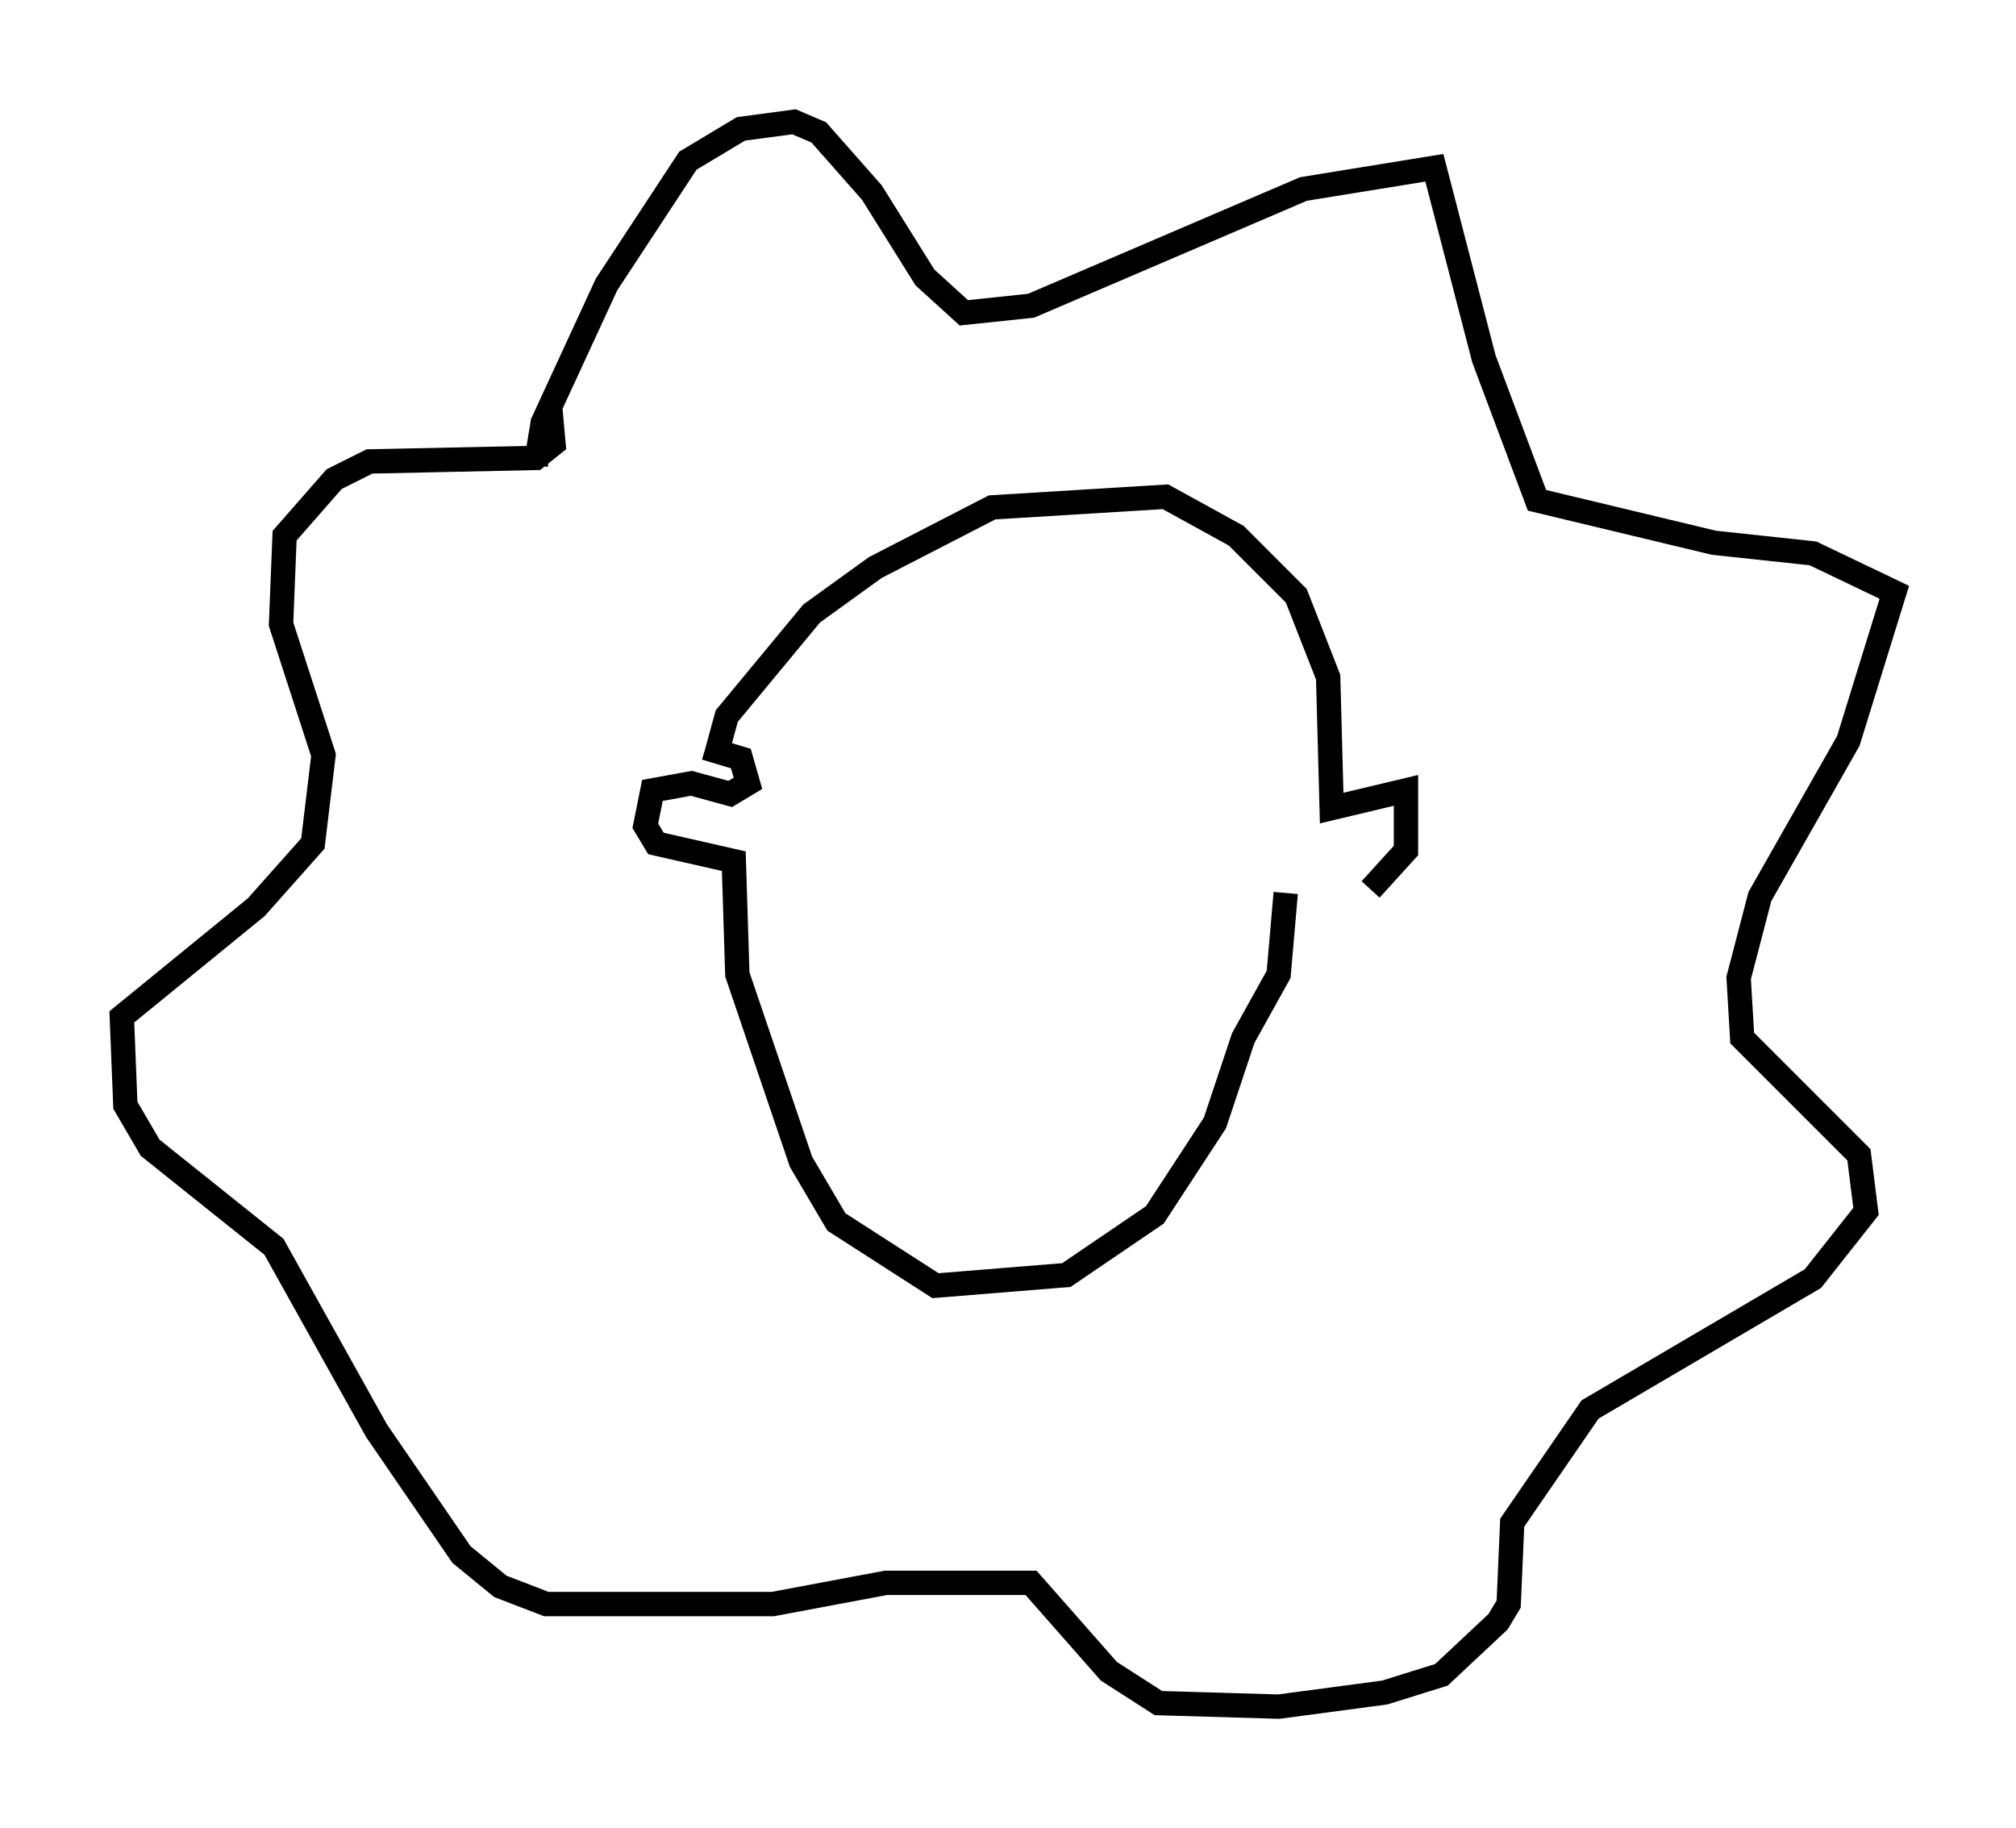 <?xml version="1.0" encoding="utf-8" ?>
<svg baseProfile="full" height="75.072" version="1.1" width="82.771" xmlns="http://www.w3.org/2000/svg" xmlns:ev="http://www.w3.org/2001/xml-events" xmlns:xlink="http://www.w3.org/1999/xlink"><defs /><rect fill="white" height="75.072" width="82.771" x="0" y="0" /><path d="M31, 32.017 m-1.598, -1.017 l0.436, -1.598 3.486, -4.212 l2.615, -1.888 4.793, -2.469 l7.117, -0.436 2.905, 1.598 l2.469, 2.469 1.307, 3.341 l0.145, 5.374 3.05, -0.726 l0.0, 2.469 -1.453, 1.598 m-27.307, -5.81 l1.453, 0.436 0.291, 1.017 l-0.726, 0.436 -1.598, -0.436 l-1.598, 0.291 -0.291, 1.453 l0.436, 0.726 3.196, 0.726 l0.145, 4.648 2.615, 7.698 l1.453, 2.469 4.067, 2.615 l5.374, -0.436 3.631, -2.469 l2.469, -3.777 1.162, -3.486 l1.453, -2.615 0.291, -3.341 m-30.793, -17.575 l0.291, -1.743 2.615, -5.665 l3.341, -5.084 2.179, -1.307 l2.179, -0.291 1.017, 0.436 l2.179, 2.469 2.179, 3.486 l1.598, 1.453 2.76, -0.291 l11.184, -4.793 5.374, -0.872 l2.034, 7.844 2.179, 5.81 l7.263, 1.743 4.067, 0.436 l3.341, 1.598 -1.888, 6.101 l-3.631, 6.391 -0.872, 3.341 l0.145, 2.469 4.793, 4.793 l0.291, 2.324 -2.179, 2.76 l-9.151, 5.374 -3.196, 4.648 l-0.145, 3.341 -0.436, 0.726 l-2.324, 2.179 -2.324, 0.726 l-4.358, 0.581 -4.939, -0.145 l-2.034, -1.307 -3.196, -3.631 l-5.955, 0.0 -4.648, 0.872 l-9.296, 0.0 -1.888, -0.726 l-1.598, -1.307 -3.486, -5.084 l-4.212, -7.553 -5.084, -4.067 l-1.017, -1.743 -0.145, -3.631 l5.52, -4.503 2.324, -2.615 l0.436, -3.631 -1.743, -5.374 l0.145, -3.631 2.034, -2.324 l1.453, -0.726 6.827, -0.145 l0.726, -0.581 -0.145, -1.598 " fill="none" stroke="black" stroke-width="1" /></svg>